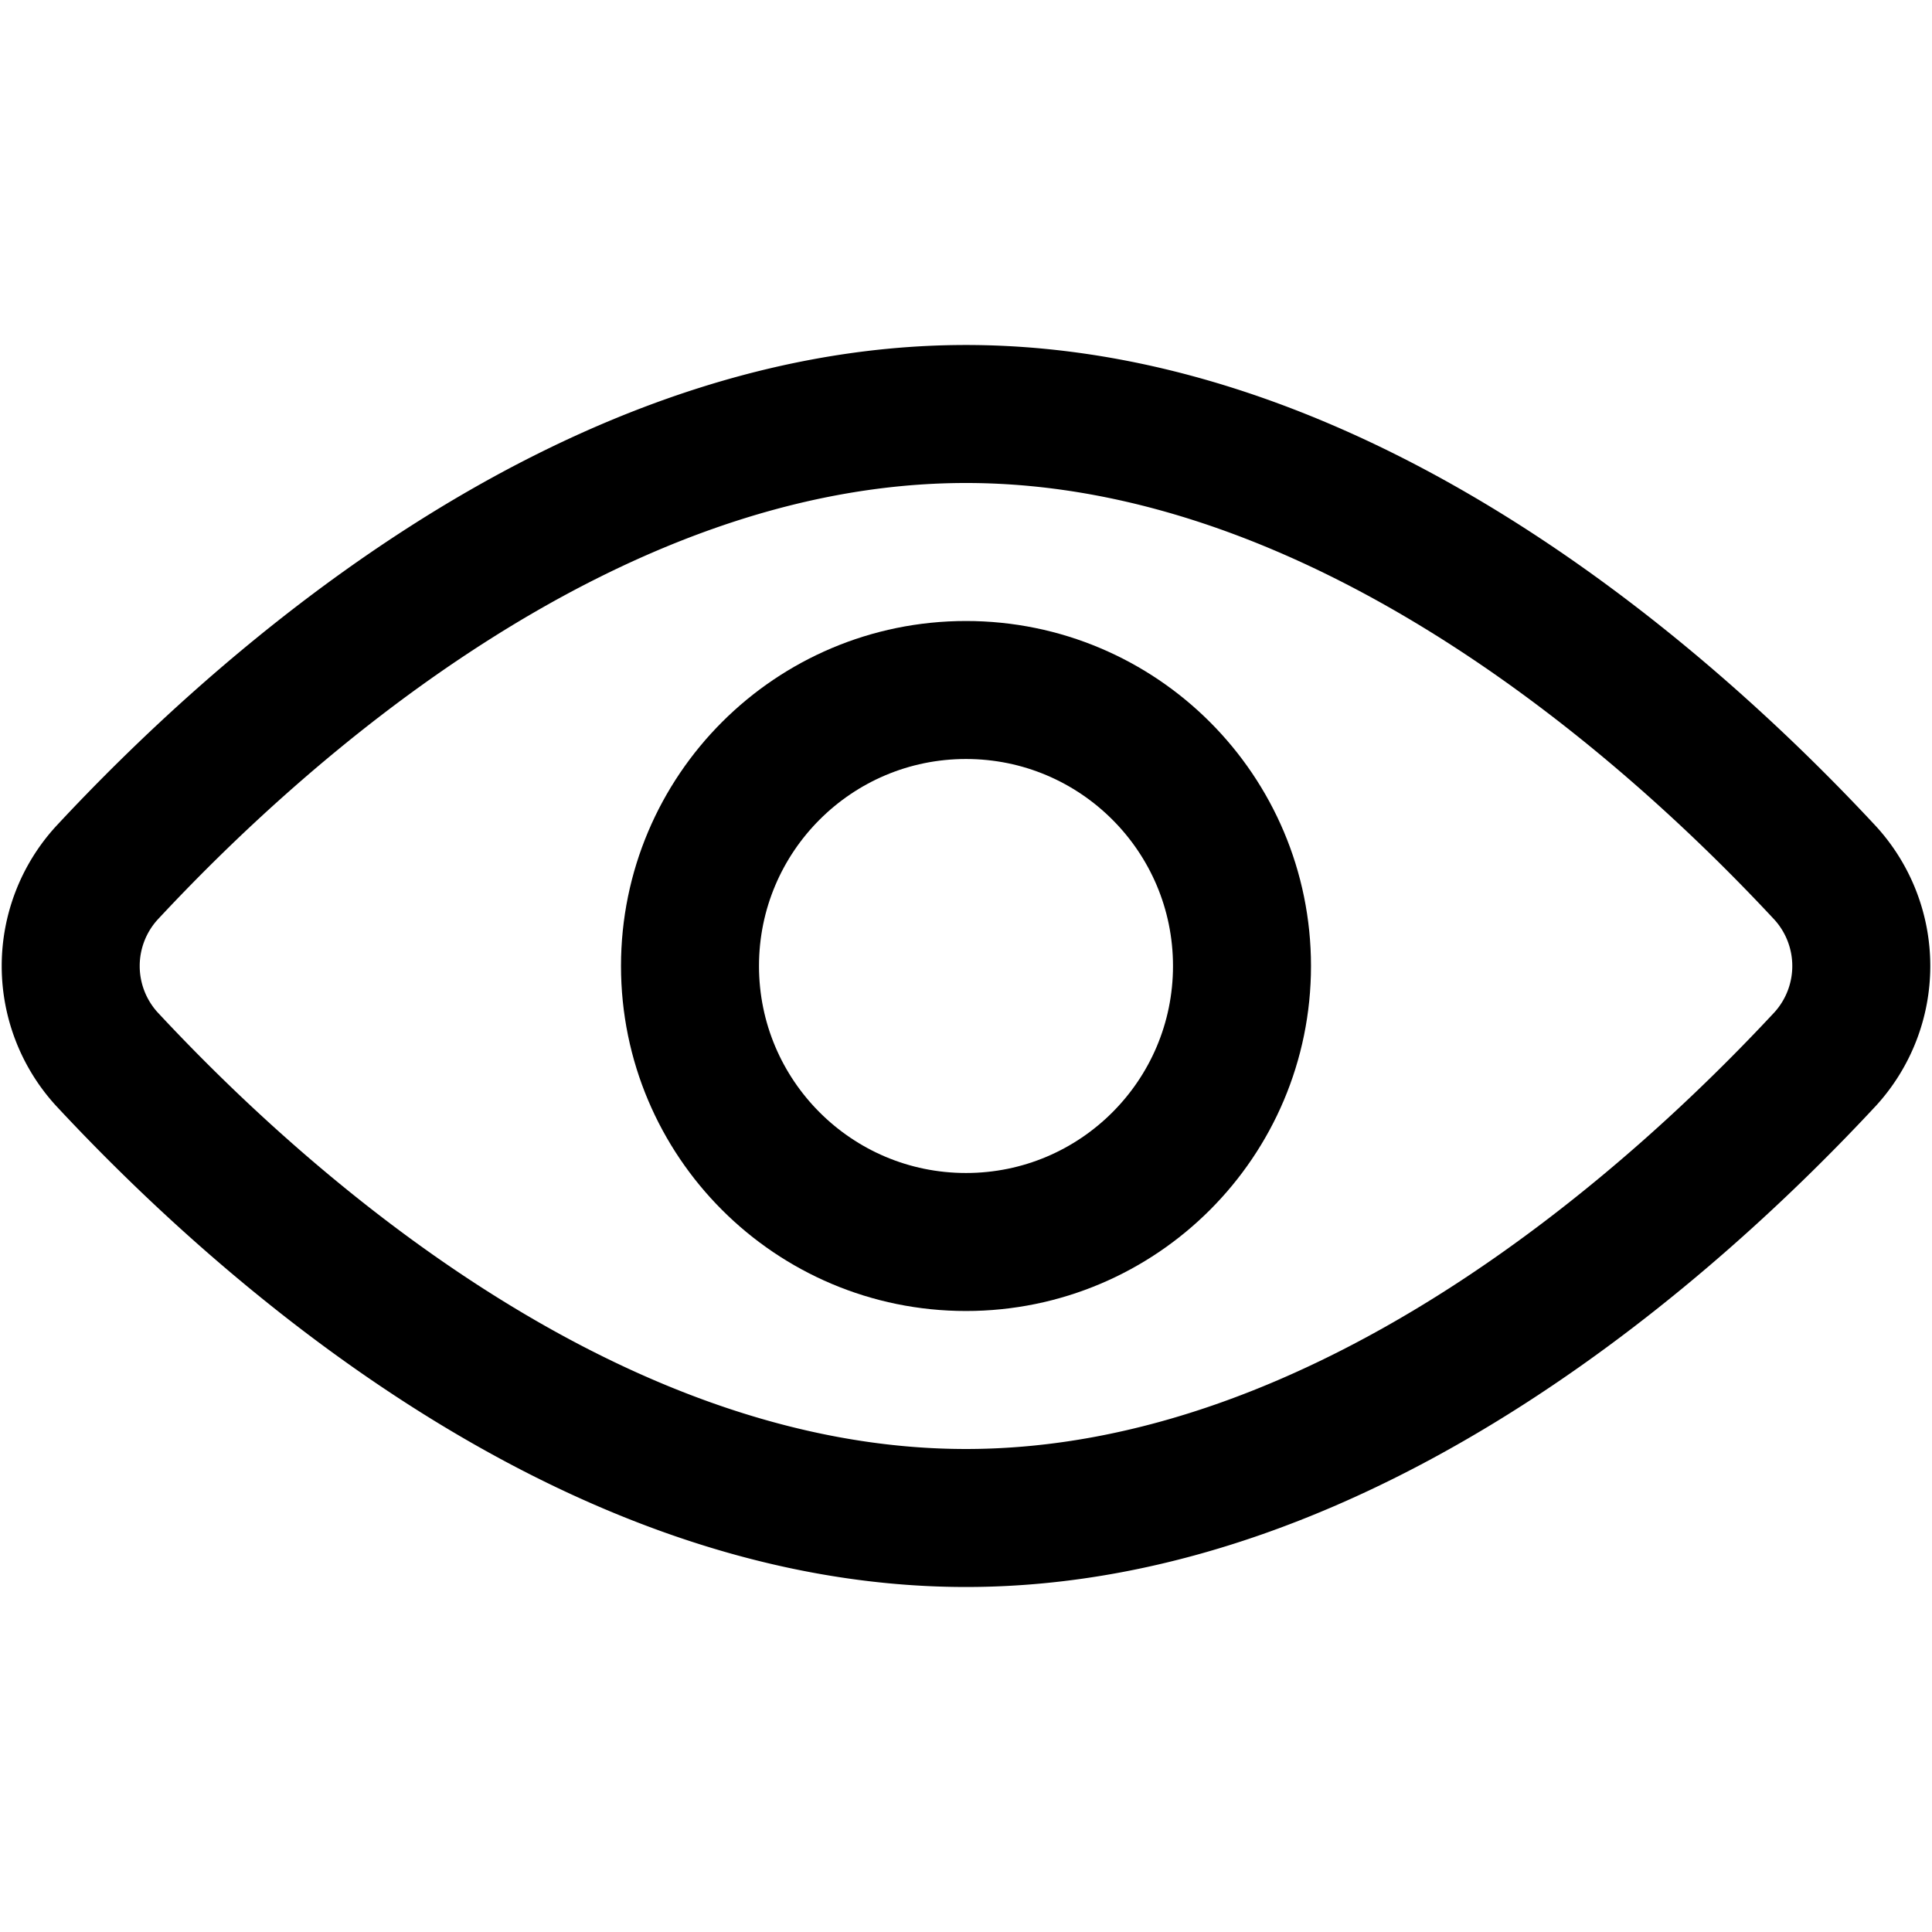 <svg xmlns="http://www.w3.org/2000/svg" viewBox="0 0 600 600">
  
<g transform="matrix(42.857,0,0,42.857,0,0)"><g>
    <path d="M13.23,6.33a1,1,0,0,1,0,1.34C12.18,8.8,9.79,11,7,11S1.82,8.8.77,7.67a1,1,0,0,1,0-1.34C1.82,5.2,4.21,3,7,3S12.18,5.2,13.23,6.33Z" style="fill: none;stroke: #000000;stroke-linecap: round;stroke-linejoin: round"></path>
    <circle cx="7" cy="7" r="2" style="fill: none;stroke: #000000;stroke-linecap: round;stroke-linejoin: round"></circle>
  </g></g></svg>